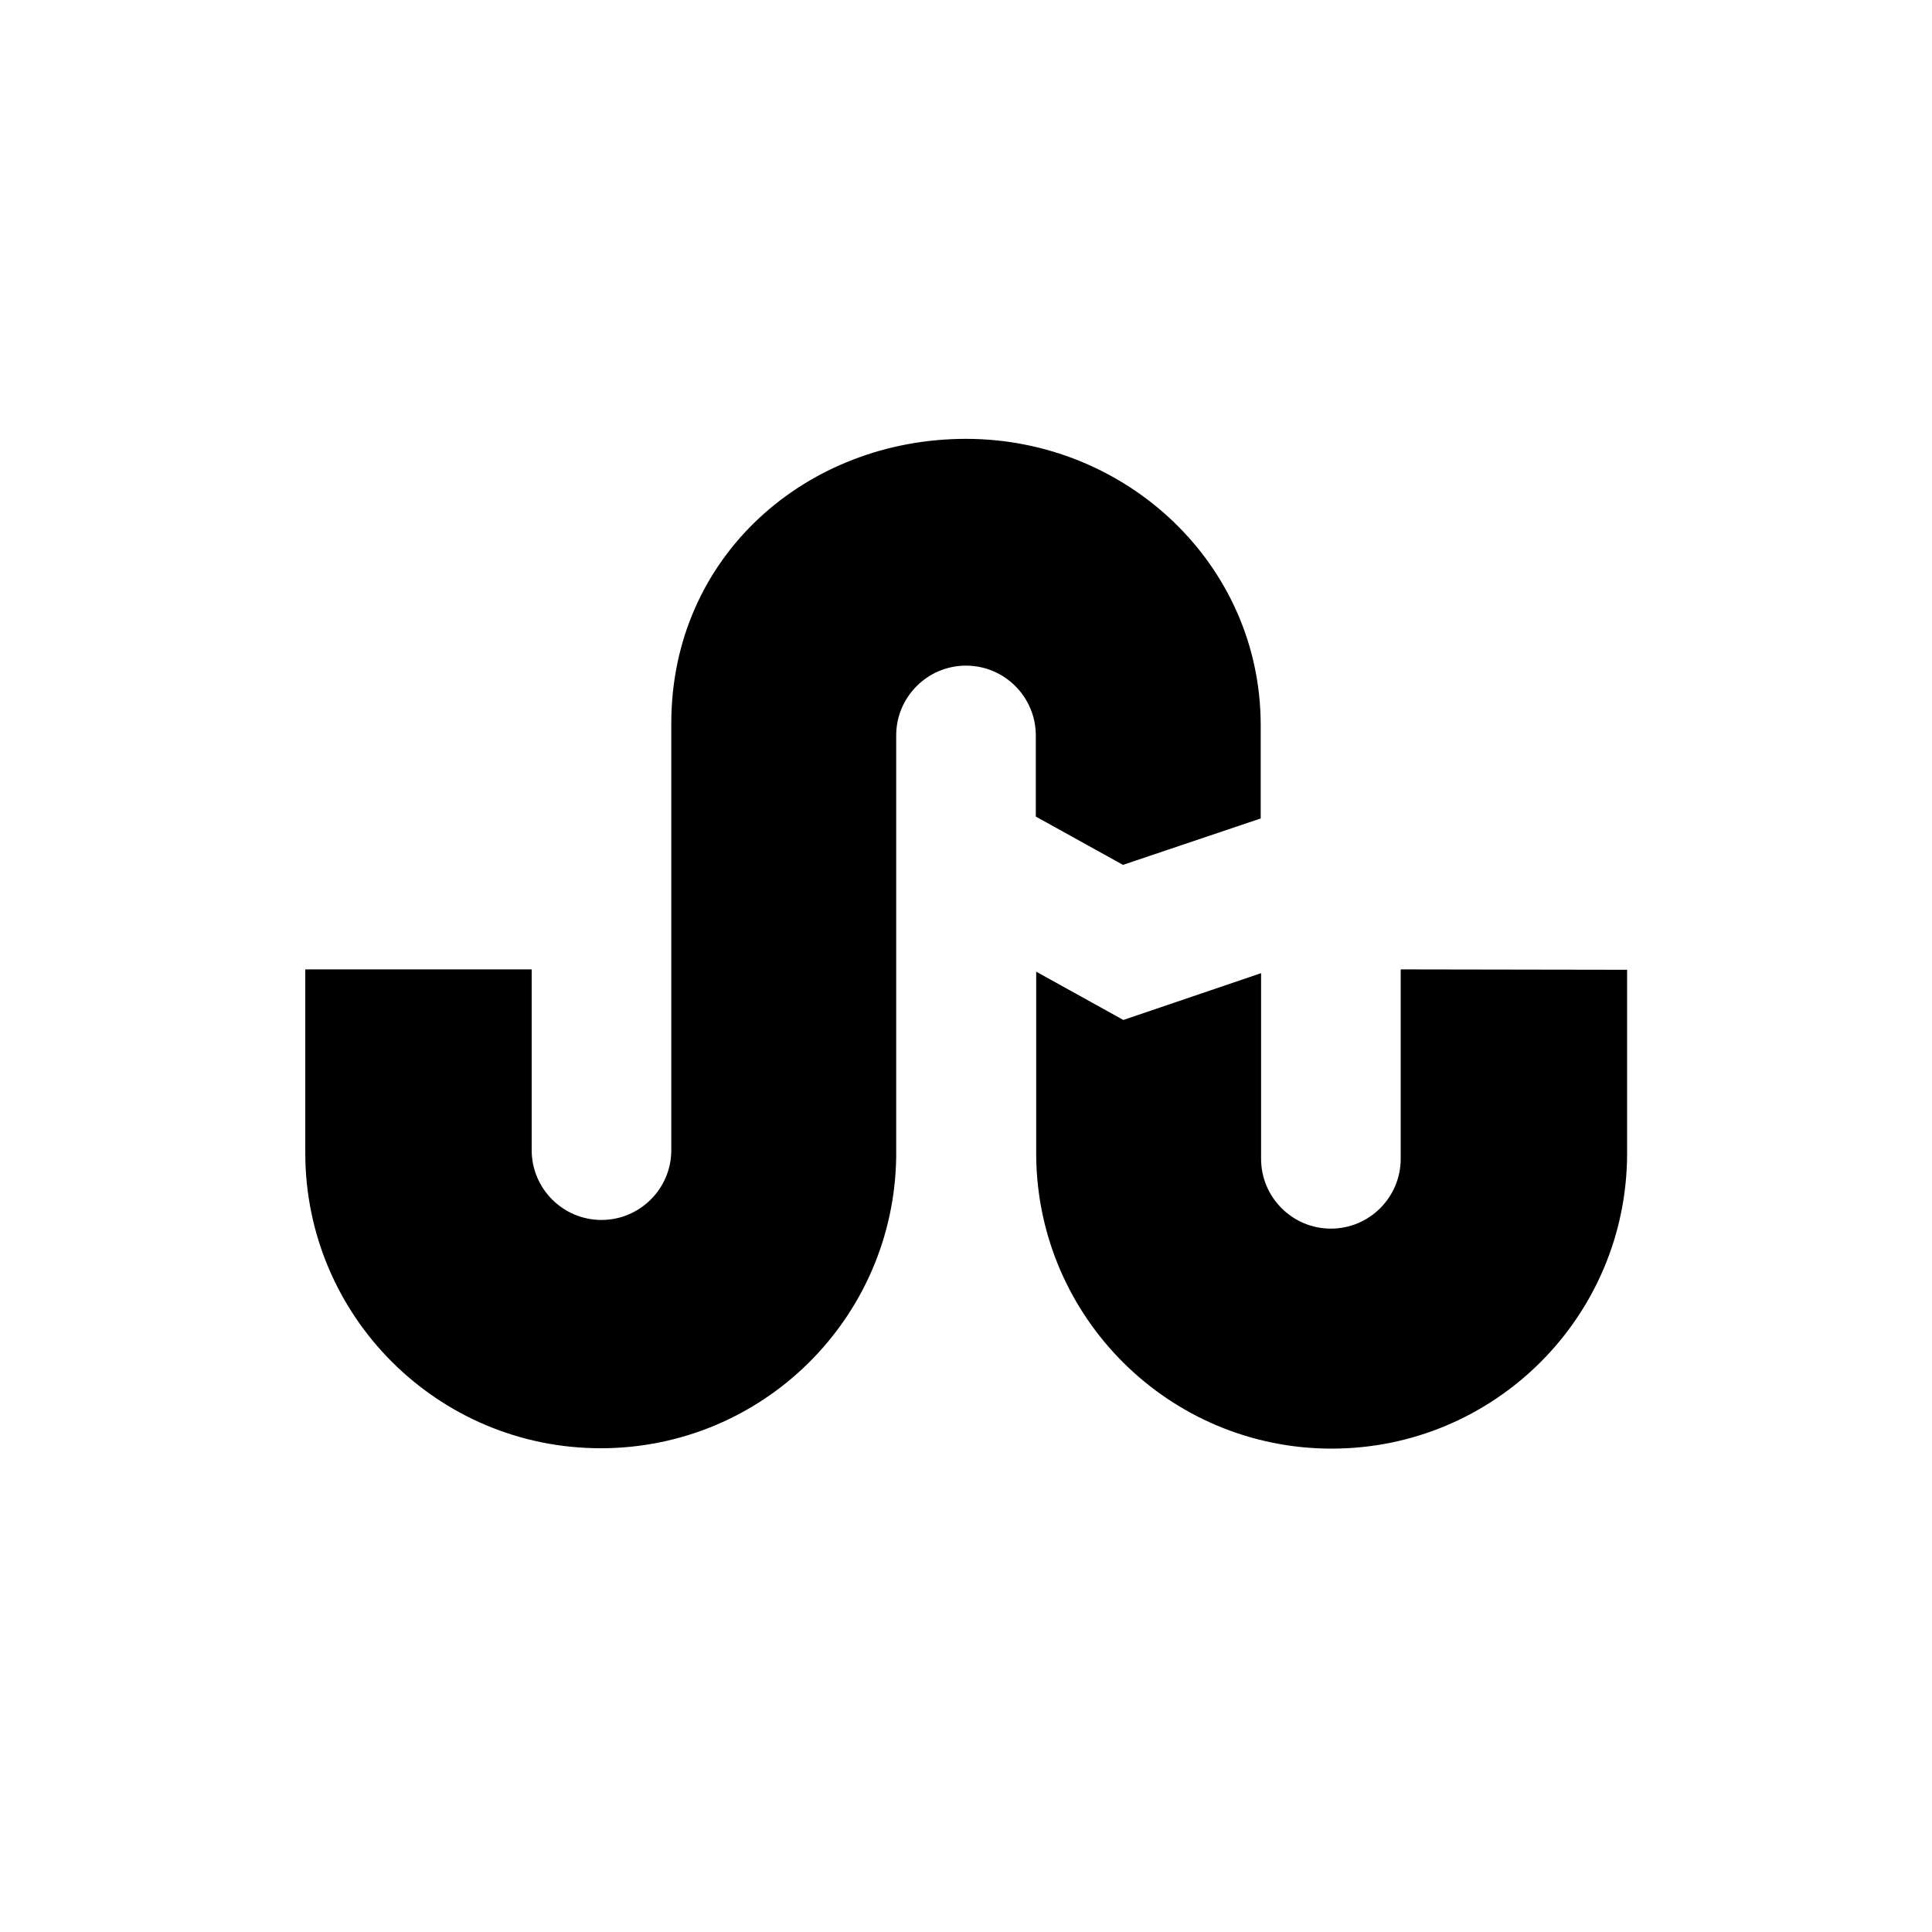 <svg viewBox="0 0 512 512"><path d="M274.5 216.4l23.1 12.8 36.5-12.3v-24.7c0-42.7-35.7-75.9-78.1-75.9 -42.3 0-78.1 31.1-78.1 75.4 0 44.4 0 113.1 0 113.1 0 10.2-8.3 18.5-18.5 18.5 -10.2 0-18.5-8.3-18.5-18.5v-47.9H80.9c0 0 0 48 0 48.6 0 43.2 35 78.3 78.3 78.3 42.9 0 77.7-34.4 78.3-77.2v-111.7c0-10.2 8.3-18.5 18.5-18.5 10.2 0 18.5 8.3 18.5 18.5L274.5 216.4 274.5 216.4zM371.2 256.9v50.2c0 10.2-8.3 18.5-18.5 18.5 -10.2 0-18.5-8.3-18.5-18.5v-49.2l-36.5 12.4 -23.1-12.8v48.8c0.4 42.9 35.3 77.6 78.3 77.6 43.2 0 78.3-35 78.3-78.3 0-0.6 0-48.6 0-48.6L371.2 256.9 371.2 256.9z"/></svg>
